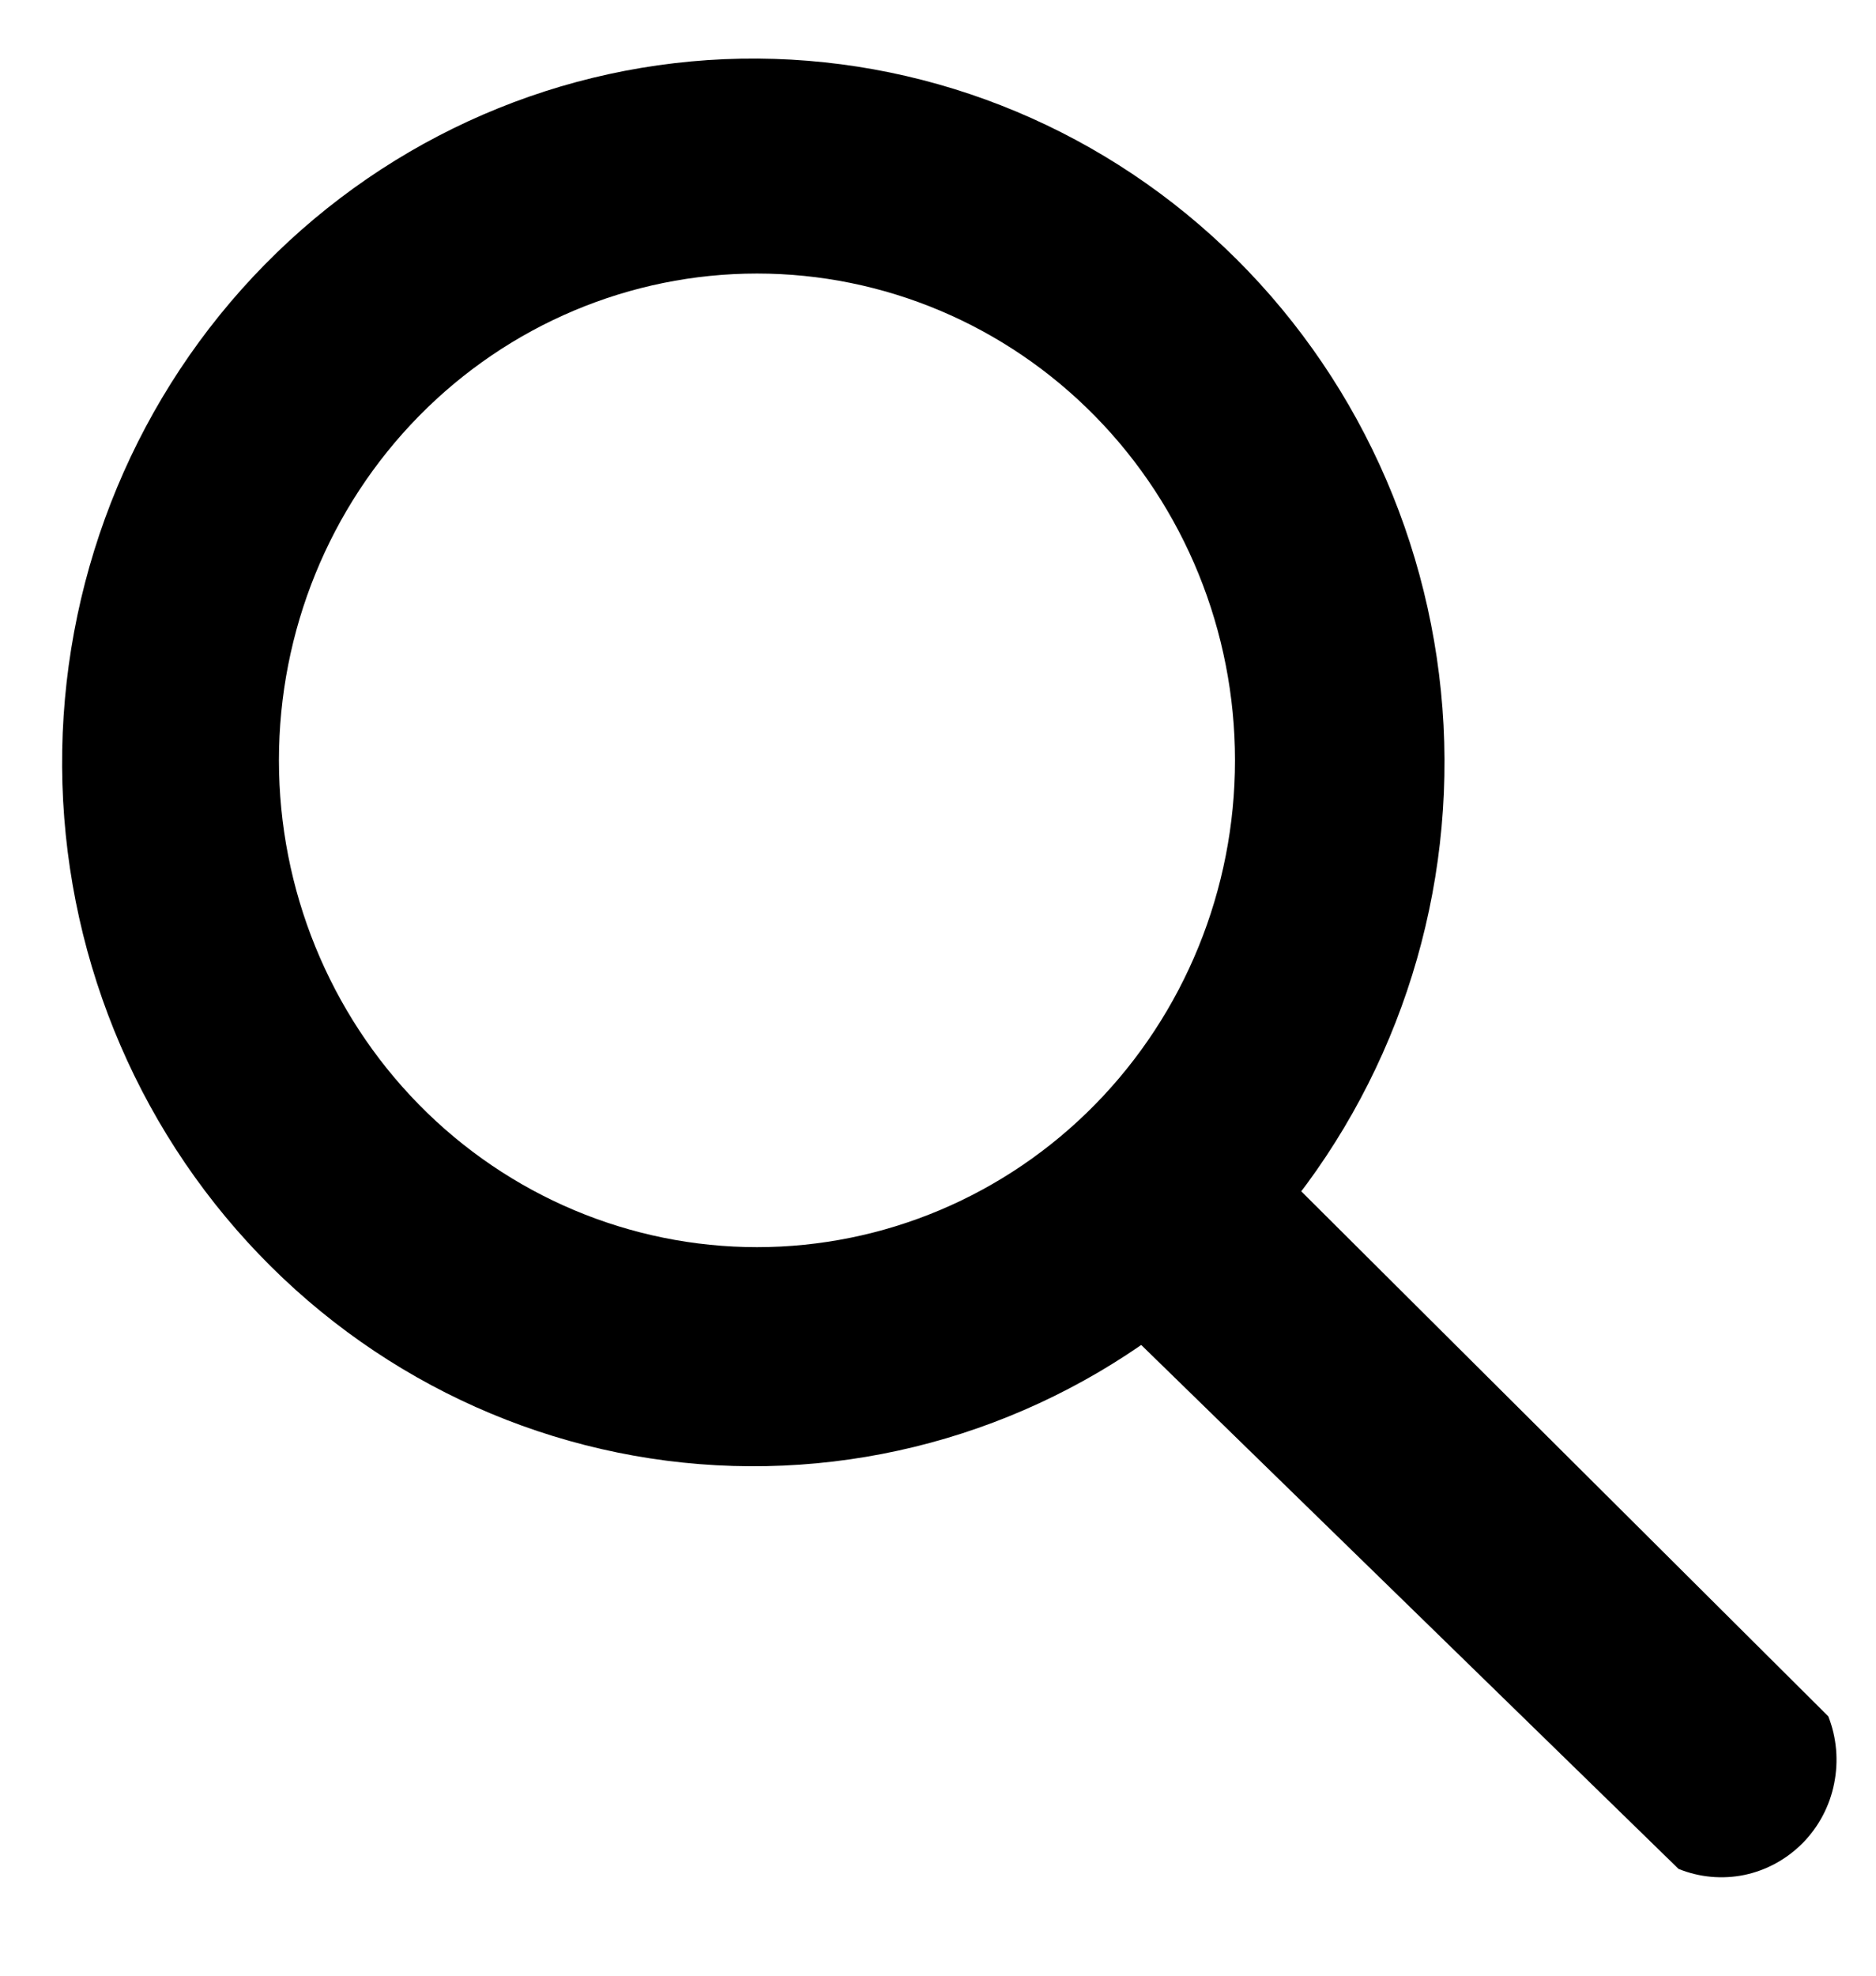 <svg width="19" height="20" viewBox="0 0 19 20" fill="none" xmlns="http://www.w3.org/2000/svg">
<path d="M13.15 12.031L12.917 12.387C14.105 10.993 14.716 9.184 14.62 7.34C14.523 5.497 13.728 3.763 12.401 2.505C11.074 1.247 9.319 0.562 7.506 0.594C5.692 0.627 3.962 1.375 2.68 2.68C1.397 3.985 0.663 5.746 0.63 7.592C0.598 9.438 1.271 11.224 2.508 12.575C3.744 13.926 5.447 14.735 7.258 14.833C9.069 14.931 10.847 14.31 12.217 13.1L11.517 13.575L17 18.919C17.212 19.005 17.444 19.026 17.668 18.98C17.892 18.933 18.097 18.82 18.259 18.656C18.42 18.492 18.531 18.283 18.576 18.055C18.622 17.827 18.602 17.591 18.517 17.375L13.15 12.031ZM7.667 12.625C6.383 12.625 5.151 12.106 4.243 11.182C3.335 10.257 2.825 9.004 2.825 7.697C2.825 6.39 3.335 5.136 4.243 4.212C5.151 3.288 6.383 2.769 7.667 2.769C8.951 2.769 10.182 3.288 11.09 4.212C11.998 5.136 12.508 6.39 12.508 7.697C12.508 9.004 11.998 10.257 11.09 11.182C10.182 12.106 8.951 12.625 7.667 12.625Z" fill="black"/>
</svg>

